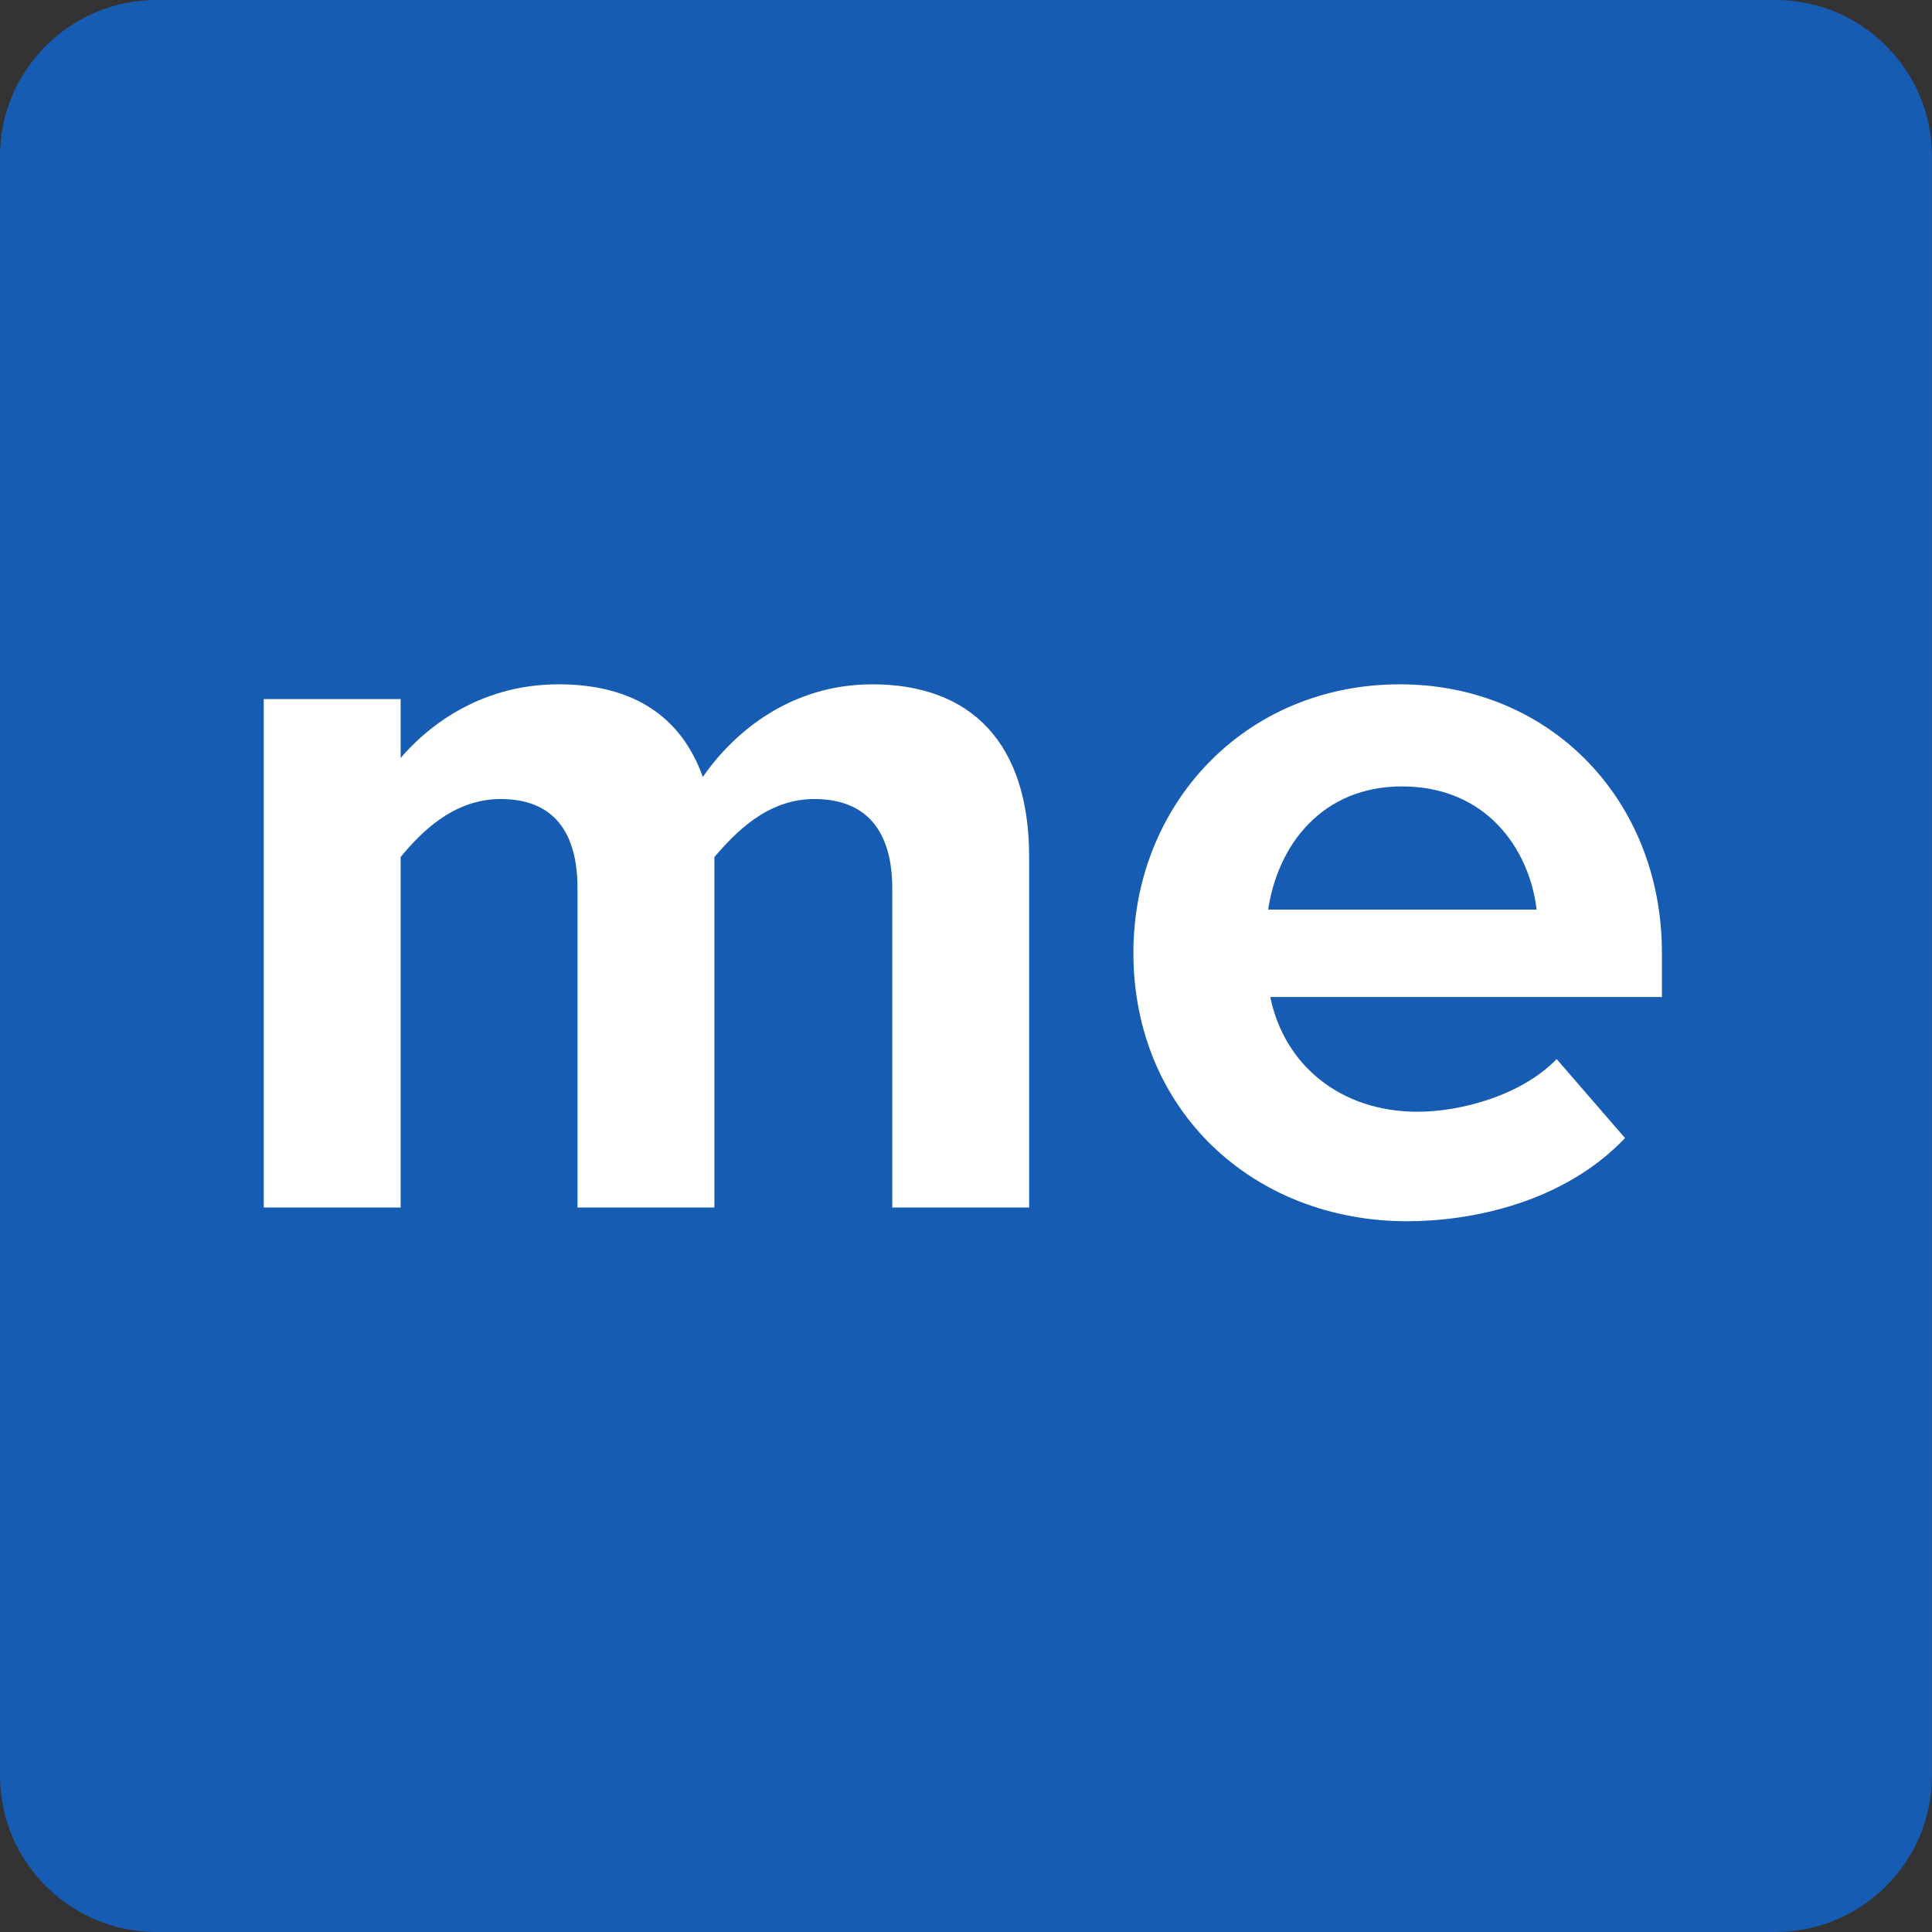 <?xml version="1.0" encoding="UTF-8" standalone="no"?>
<!-- Created with Inkscape (http://www.inkscape.org/) -->

<svg
   xmlns:dc="http://purl.org/dc/elements/1.1/"
   xmlns:cc="http://creativecommons.org/ns#"
   xmlns:rdf="http://www.w3.org/1999/02/22-rdf-syntax-ns#"
   xmlns:svg="http://www.w3.org/2000/svg"
   xmlns="http://www.w3.org/2000/svg"
   xmlns:sodipodi="http://sodipodi.sourceforge.net/DTD/sodipodi-0.dtd"
   xmlns:inkscape="http://www.inkscape.org/namespaces/inkscape"
   width="18.062mm"
   height="18.062mm"
   viewBox="0 0 64 64"
   id="svg2"
   version="1.1"
   inkscape:version="0.91 r13725"
   sodipodi:docname="about-me.svg">
  <rect x="0" y="0" width="64" height="64" fill="#333333" stroke="none"/>
  <defs
     id="defs4">
    <linearGradient
       y2="1"
       x2="0"
       y1="0"
       x1="0"
       id="AboutMeBaseGradient">
      <stop
         id="stop3341"
         offset="0"
         stop-color="#004f75" />
      <stop
         id="stop3343"
         offset="0.607"
         stop-color="#003049" />
    </linearGradient>
    <linearGradient
       y2="1"
       x2="0"
       y1="0"
       x1="0"
       id="AboutMeInnerOutline">
      <stop
         id="stop3346"
         offset="0.45"
         stop-opacity="0"
         stop-color="#004f75" />
      <stop
         id="stop3348"
         offset="1"
         stop-opacity="1"
         stop-color="#19445b" />
    </linearGradient>
    <linearGradient
       y2="1"
       x2="0"
       y1="0"
       x1="0"
       id="AboutMeHighlight">
      <stop
         id="stop3351"
         offset="0"
         stop-color="#4c829d" />
      <stop
         id="stop3353"
         offset="1"
         stop-color="#0c5476" />
    </linearGradient>
    <linearGradient
       y2="1"
       x2="0"
       y1="0"
       x1="0"
       id="AboutMeTextOutline">
      <stop
         id="stop3356"
         offset="0"
         stop-color="#003c5b" />
      <stop
         id="stop3358"
         offset="1"
         stop-color="#00223e" />
    </linearGradient>
  </defs>
  <sodipodi:namedview
     id="base"
     pagecolor="#ffffff"
     bordercolor="#666666"
     borderopacity="1.0"
     inkscape:pageopacity="0.0"
     inkscape:pageshadow="2"
     inkscape:zoom="11.2"
     inkscape:cx="45.324819"
     inkscape:cy="33.697369"
     inkscape:document-units="px"
     inkscape:current-layer="g3388"
     showgrid="false"
     inkscape:window-width="1920"
     inkscape:window-height="1021"
     inkscape:window-x="1920"
     inkscape:window-y="27"
     inkscape:window-maximized="1"
     fit-margin-top="0"
     fit-margin-left="0"
     fit-margin-right="0"
     fit-margin-bottom="2.7755576e-17" />
  <g
     inkscape:label="Layer 1"
     inkscape:groupmode="layer"
     id="layer1"
     transform="translate(-259.429,-420.363)">
    <g
       id="g3388"
       transform="translate(259.428,420.362)">
      <g
         id="g4220">
        <path
           style="fill:#165cb2;fill-opacity:1;stroke:none;stroke-opacity:1"
           inkscape:connector-curvature="0"
           d="m 5.183,6e-4 c -2.858,0 -5.183,2.324 -5.183,5.182 l 0,0 0,53.636 c 0,2.857 2.325,5.182 5.183,5.182 l 0,0 53.633,0 c 2.859,0 5.184,-2.325 5.184,-5.182 l 0,0 0,-53.636 c 0,-2.858 -2.325,-5.182 -5.184,-5.182 l 0,0 -53.633,0 z"
           id="path3360" />
        <path
           style="fill:#ffffff"
           inkscape:connector-curvature="0"
           d="m 46.441,26.052 c -2.652,0 -4.116,1.954 -4.43,4.081 l 8.893,0 c -0.244,-2.023 -1.673,-4.081 -4.463,-4.081 m -4.36,6.976 c 0.454,2.231 2.301,3.801 4.882,3.801 1.396,0 3.417,-0.522 4.605,-1.744 l 2.265,2.616 c -2.058,2.162 -5.125,2.755 -7.218,2.755 -5.092,0 -9.069,-3.662 -9.069,-8.894 0,-4.882 3.662,-8.892 8.825,-8.892 4.987,0 8.683,3.836 8.683,8.892 l 0,1.466 -12.973,0 z m -12.522,6.974 0,-10.568 c 0,-1.882 -0.837,-2.964 -2.581,-2.964 -1.568,0 -2.615,1.117 -3.312,1.92 l 0,11.612 -4.534,0 0,-10.568 c 0,-1.882 -0.802,-2.964 -2.546,-2.964 -1.569,0 -2.65,1.117 -3.313,1.92 l 0,11.612 -4.535,0 0,-16.844 4.535,0 0,1.953 c 0.768,-0.907 2.512,-2.441 5.23,-2.441 2.407,0 4.046,1.012 4.78,3.069 1.01,-1.464 2.893,-3.069 5.615,-3.069 3.277,0 5.195,1.952 5.195,5.72 l 0,11.612 -4.534,0 z"
           id="path3370" />
      </g>
    </g>
  </g>
</svg>
